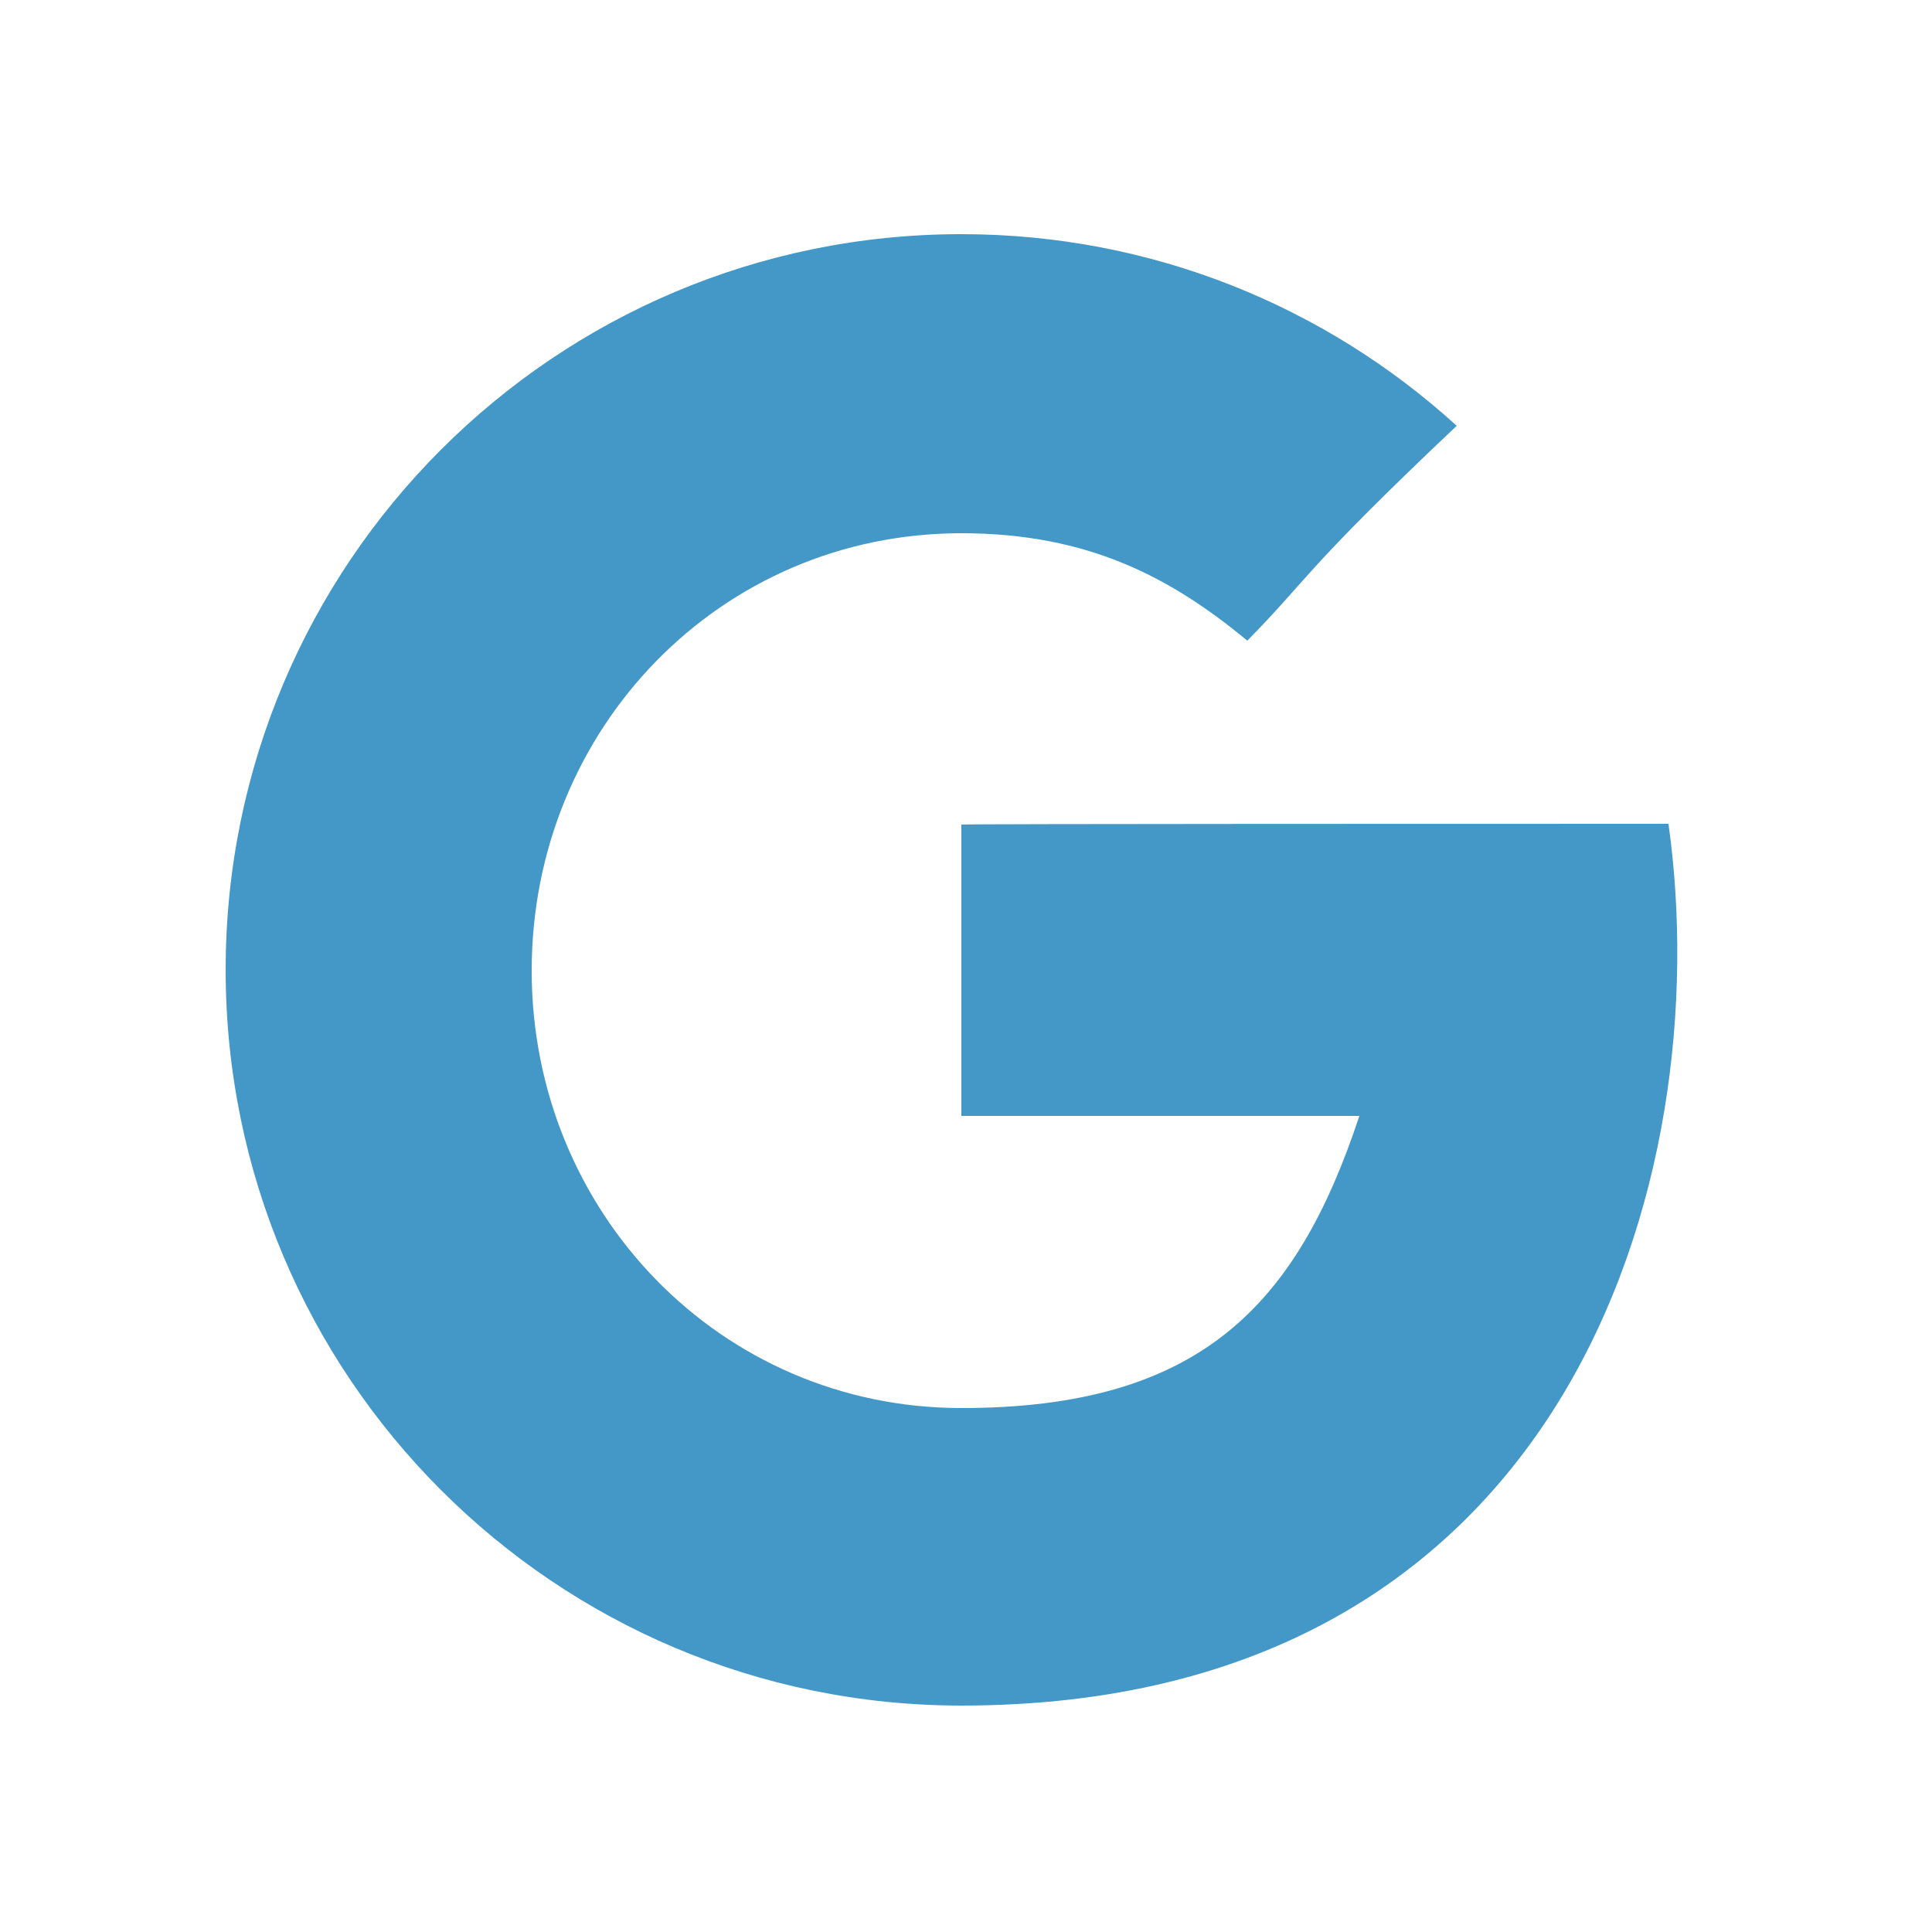 <svg xmlns="http://www.w3.org/2000/svg" viewBox="0 0 250 250"><style type="text/css"> .st0{fill-rule:evenodd;clip-rule:evenodd;fill:#4498C8;} </style><path class="st0" d="M215.9 106.6c6.4 45.6-12.8 114.1-91.5 114.1 -52.6 0-95.2-42.6-95.2-95.2 0-52.6 42.6-95.2 95.2-95.2 24.7 0 47.2 9.4 64.1 24.8 -19.9 18.8-19.3 19.9-27.1 27.8 -9.8-8.1-20.5-13.9-37-13.9 -31.2 0-55.6 25.3-55.6 56.6 0 31.2 24.4 56.6 55.6 56.6 30.9 0 43.4-13.3 51.5-37.8 -14.9 0-51.5 0-51.5 0v-37.7C124.4 106.6 197.3 106.6 215.9 106.6z"/></svg>
